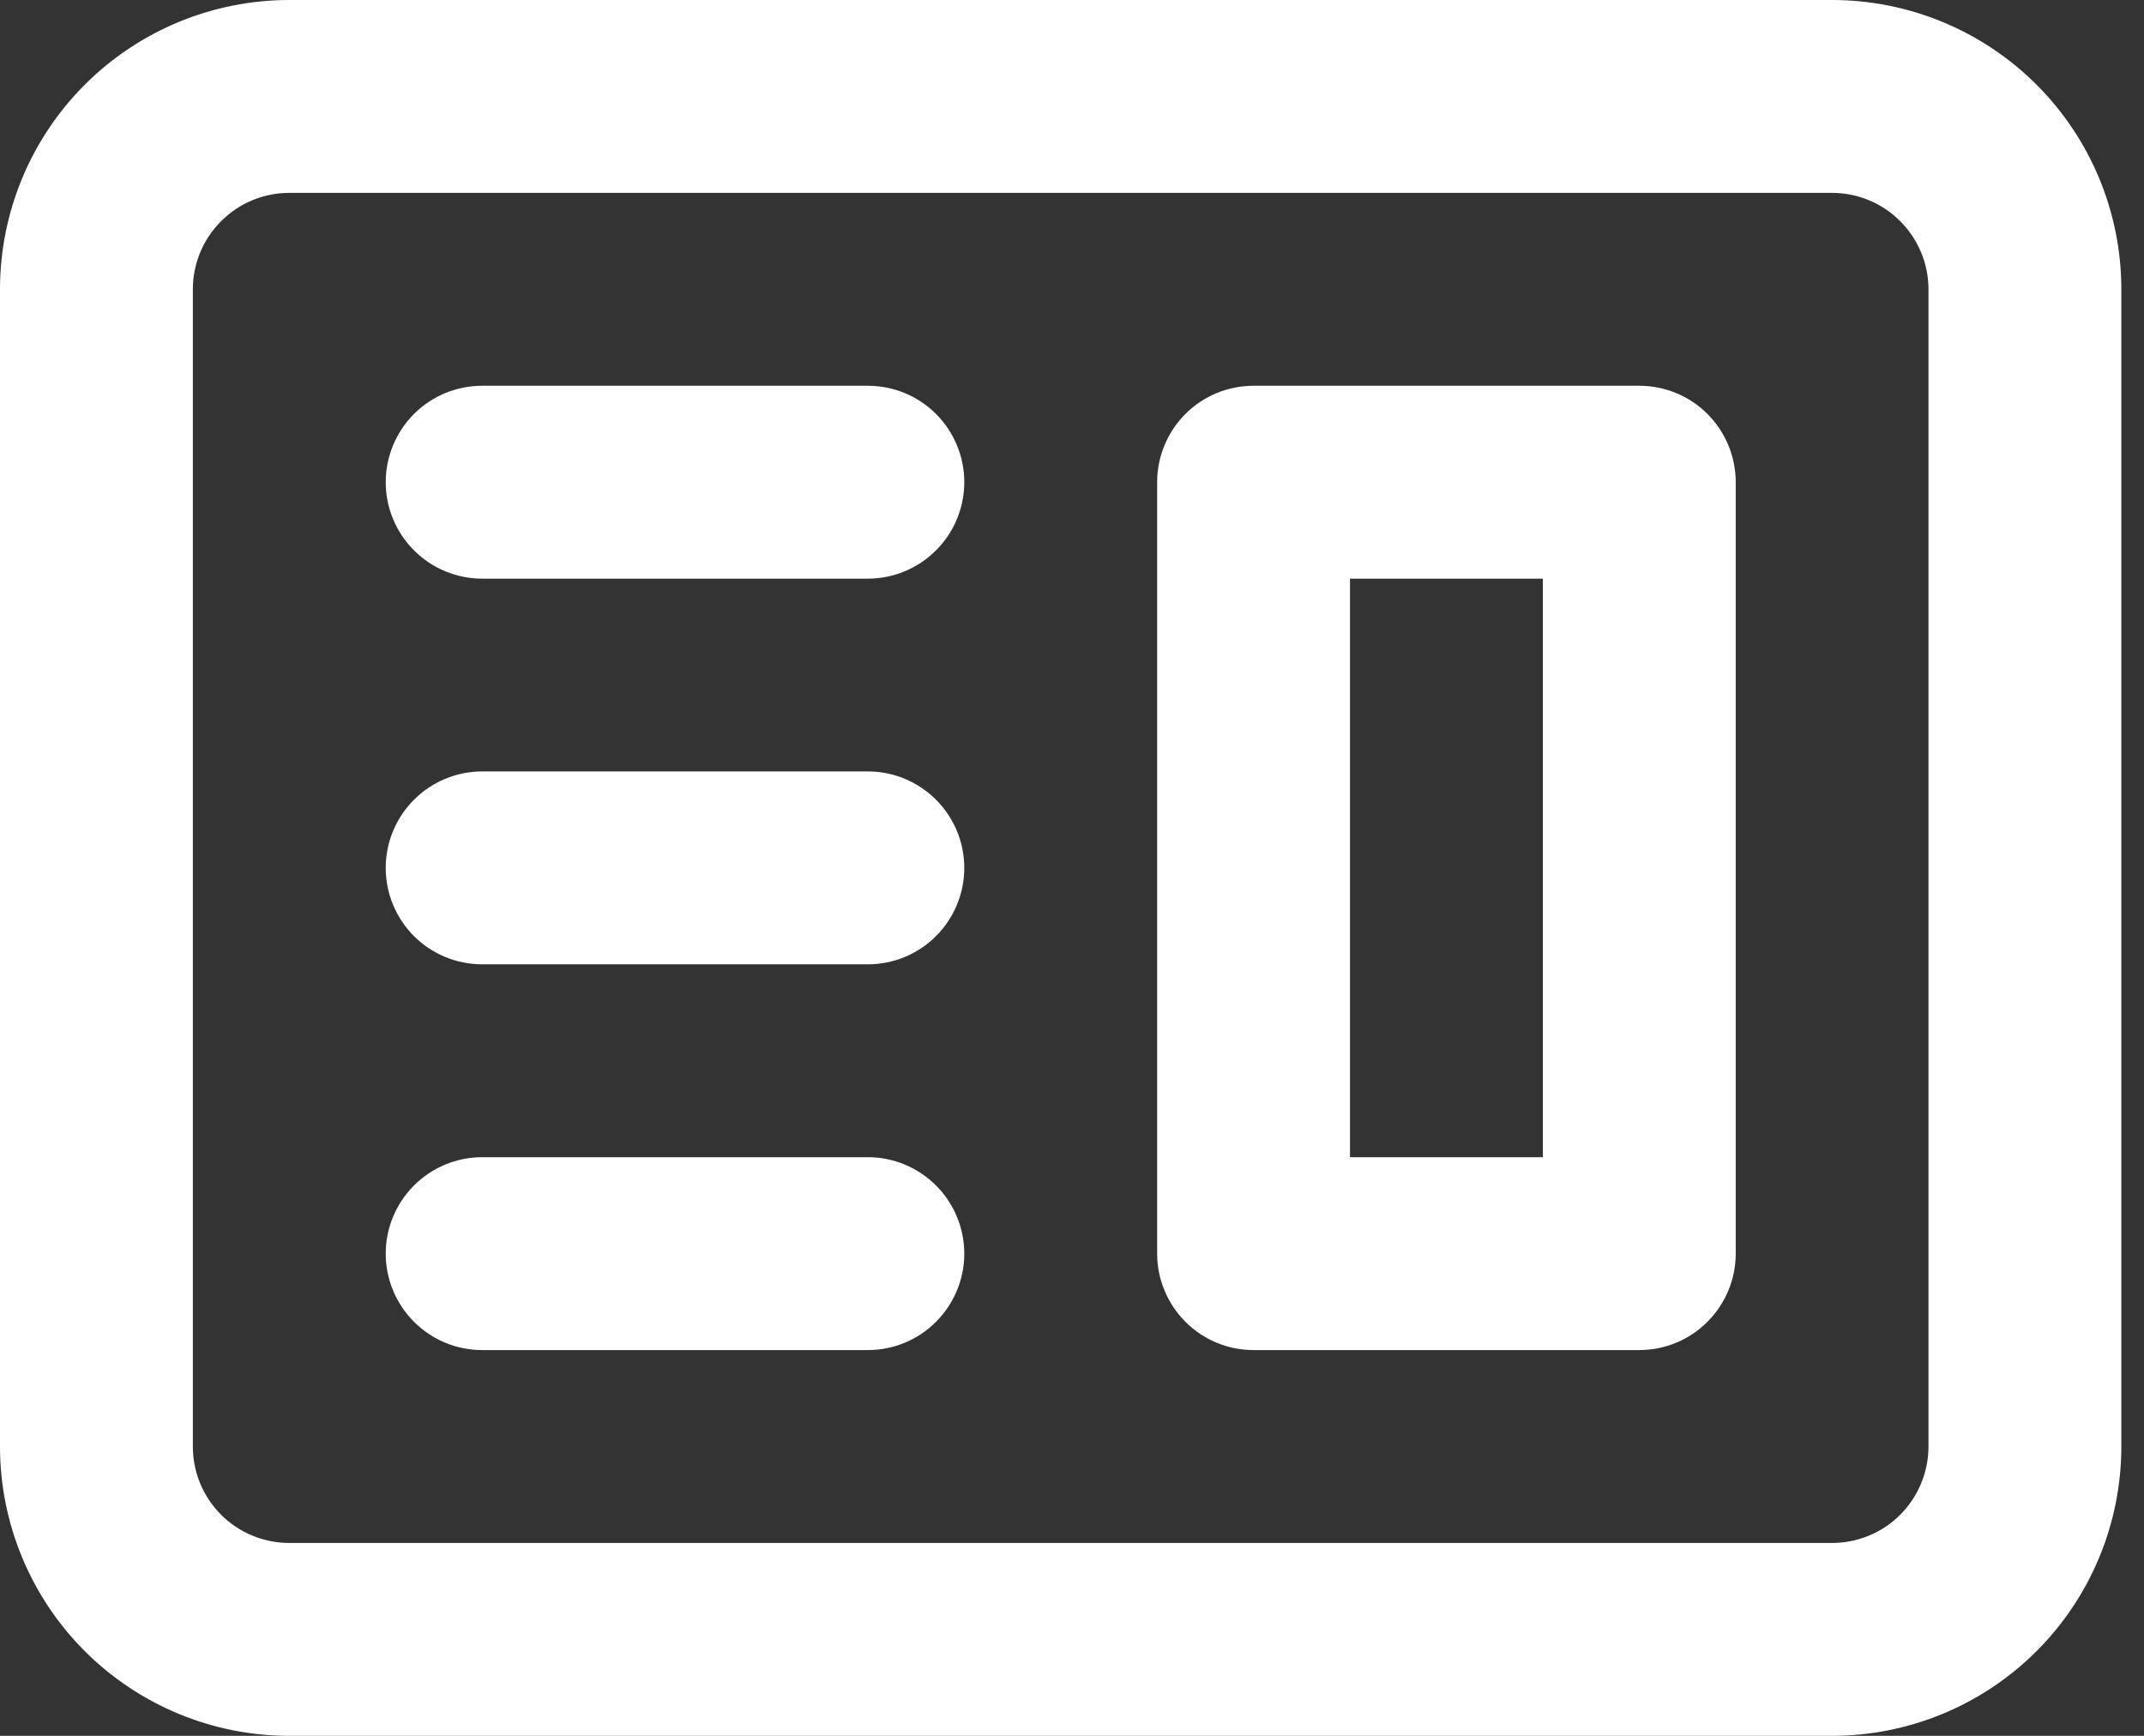<svg width="21" height="17" viewBox="0 0 21 17" fill="none" xmlns="http://www.w3.org/2000/svg">
<rect x="0" y="0" width="21" height="17" fill="#333333" stroke="none"/>
<path fill-rule="evenodd" clip-rule="evenodd" d="M12.278 3.778C12.028 3.778 11.788 3.877 11.611 4.054C11.434 4.231 11.334 4.472 11.334 4.722V12.278C11.334 12.528 11.434 12.768 11.611 12.945C11.788 13.123 12.028 13.222 12.278 13.222H16.056C16.307 13.222 16.547 13.123 16.724 12.945C16.901 12.768 17.001 12.528 17.001 12.278V4.722C17.001 4.472 16.901 4.231 16.724 4.054C16.547 3.877 16.307 3.778 16.056 3.778H12.278ZM15.112 5.667H13.223V11.333H15.112V5.667Z" fill="white"/>
<path d="M4.723 3.778C4.472 3.778 4.232 3.877 4.055 4.054C3.878 4.231 3.778 4.472 3.778 4.722C3.778 4.973 3.878 5.213 4.055 5.39C4.232 5.567 4.472 5.667 4.723 5.667H8.501C8.751 5.667 8.991 5.567 9.168 5.39C9.345 5.213 9.445 4.973 9.445 4.722C9.445 4.472 9.345 4.231 9.168 4.054C8.991 3.877 8.751 3.778 8.501 3.778H4.723ZM4.723 7.555C4.472 7.555 4.232 7.655 4.055 7.832C3.878 8.009 3.778 8.249 3.778 8.5C3.778 8.75 3.878 8.991 4.055 9.168C4.232 9.345 4.472 9.444 4.723 9.444H8.501C8.751 9.444 8.991 9.345 9.168 9.168C9.345 8.991 9.445 8.75 9.445 8.5C9.445 8.249 9.345 8.009 9.168 7.832C8.991 7.655 8.751 7.555 8.501 7.555H4.723ZM3.778 12.278C3.778 12.027 3.878 11.787 4.055 11.61C4.232 11.433 4.472 11.333 4.723 11.333H8.501C8.751 11.333 8.991 11.433 9.168 11.61C9.345 11.787 9.445 12.027 9.445 12.278C9.445 12.528 9.345 12.768 9.168 12.945C8.991 13.123 8.751 13.222 8.501 13.222H4.723C4.472 13.222 4.232 13.123 4.055 12.945C3.878 12.768 3.778 12.528 3.778 12.278Z" fill="white"/>
<path fill-rule="evenodd" clip-rule="evenodd" d="M2.833 0C2.082 0 1.361 0.299 0.83 0.83C0.299 1.361 0 2.082 0 2.833V14.167C0 14.918 0.299 15.639 0.83 16.17C1.361 16.701 2.082 17 2.833 17H17.944C18.696 17 19.417 16.701 19.948 16.17C20.479 15.639 20.778 14.918 20.778 14.167V2.833C20.778 2.082 20.479 1.361 19.948 0.83C19.417 0.299 18.696 0 17.944 0H2.833ZM17.944 1.889H2.833C2.583 1.889 2.343 1.988 2.166 2.166C1.988 2.343 1.889 2.583 1.889 2.833V14.167C1.889 14.417 1.988 14.657 2.166 14.835C2.343 15.012 2.583 15.111 2.833 15.111H17.944C18.195 15.111 18.435 15.012 18.612 14.835C18.789 14.657 18.889 14.417 18.889 14.167V2.833C18.889 2.583 18.789 2.343 18.612 2.166C18.435 1.988 18.195 1.889 17.944 1.889Z" fill="white"/>
</svg>
